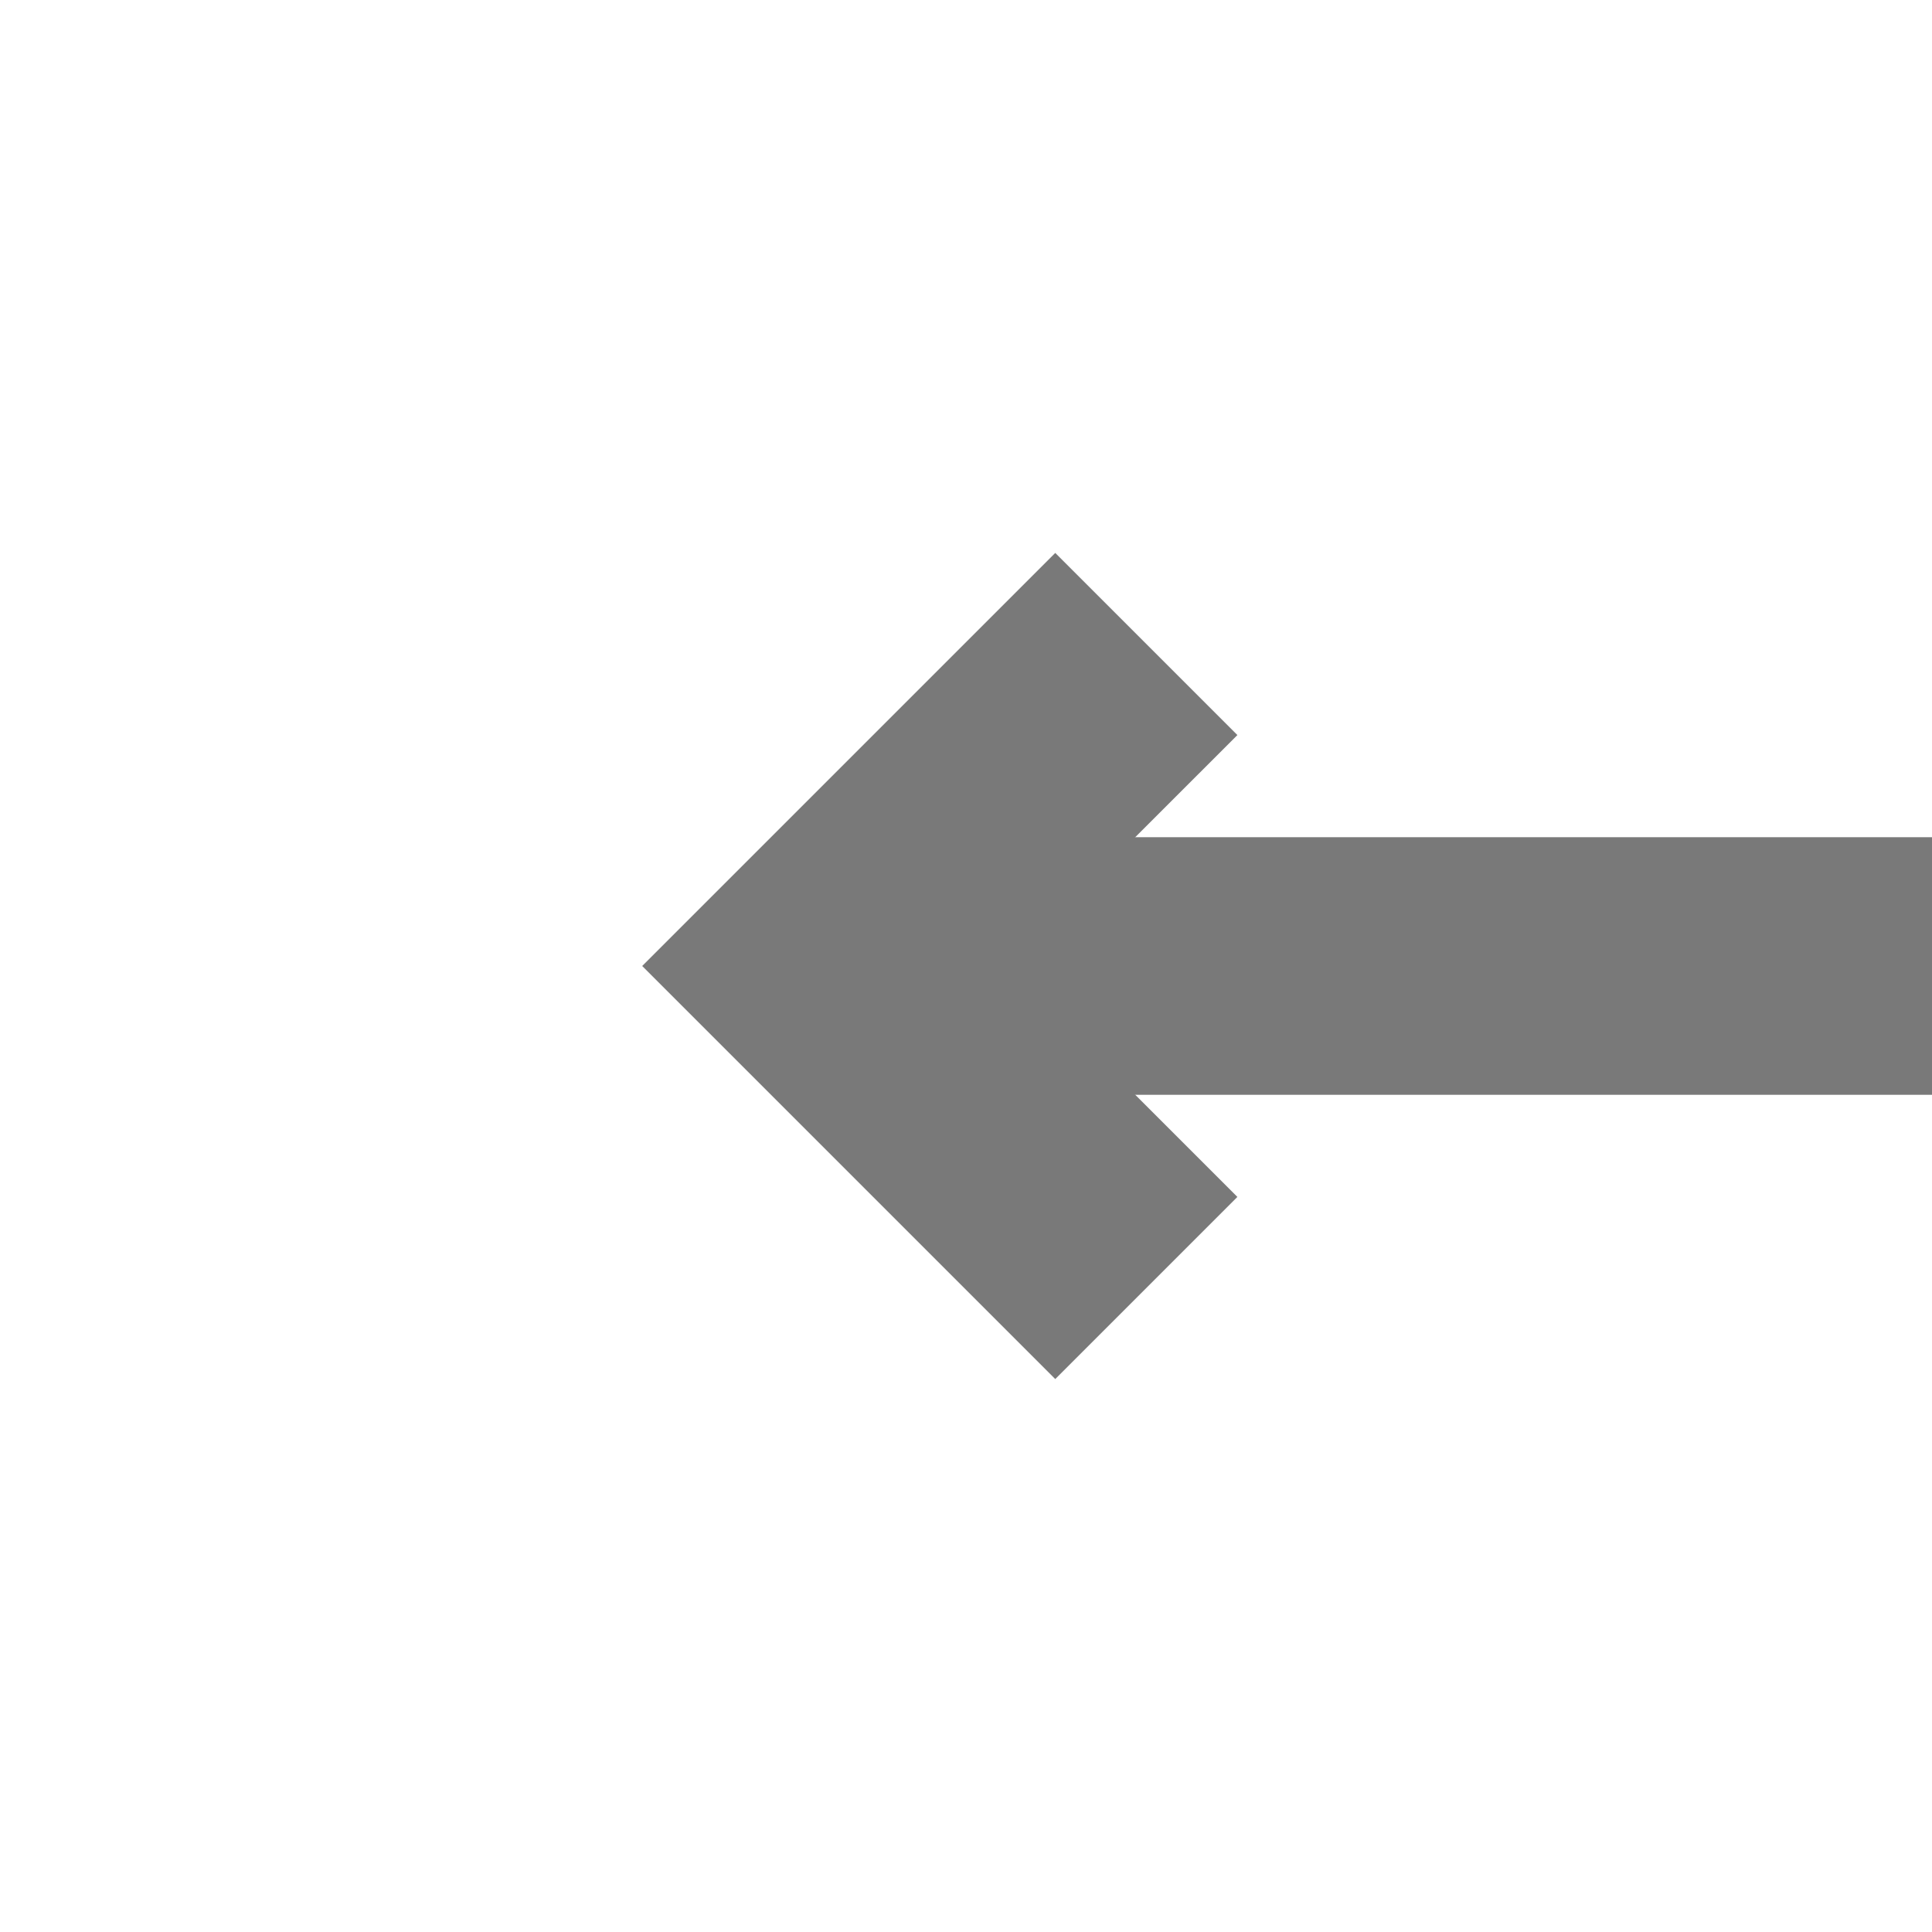 ﻿<?xml version="1.0" encoding="utf-8"?>
<svg version="1.1" xmlns:xlink="http://www.w3.org/1999/xlink" width="30px" height="30px" preserveAspectRatio="xMinYMid meet" viewBox="592 1497  30 28" xmlns="http://www.w3.org/2000/svg">
  <g transform="matrix(0 1 -1 0 2118 904 )">
    <path d="M 610.586 1506.786  L 607 1510.372  L 603.414 1506.786  L 600.586 1509.614  L 605.586 1514.614  L 607 1516.028  L 608.414 1514.614  L 613.414 1509.614  L 610.586 1506.786  Z " fill-rule="nonzero" fill="#797979" stroke="none" />
    <path d="M 607 518  L 607 1513  " stroke-width="4" stroke="#797979" fill="none" />
  </g>
</svg>